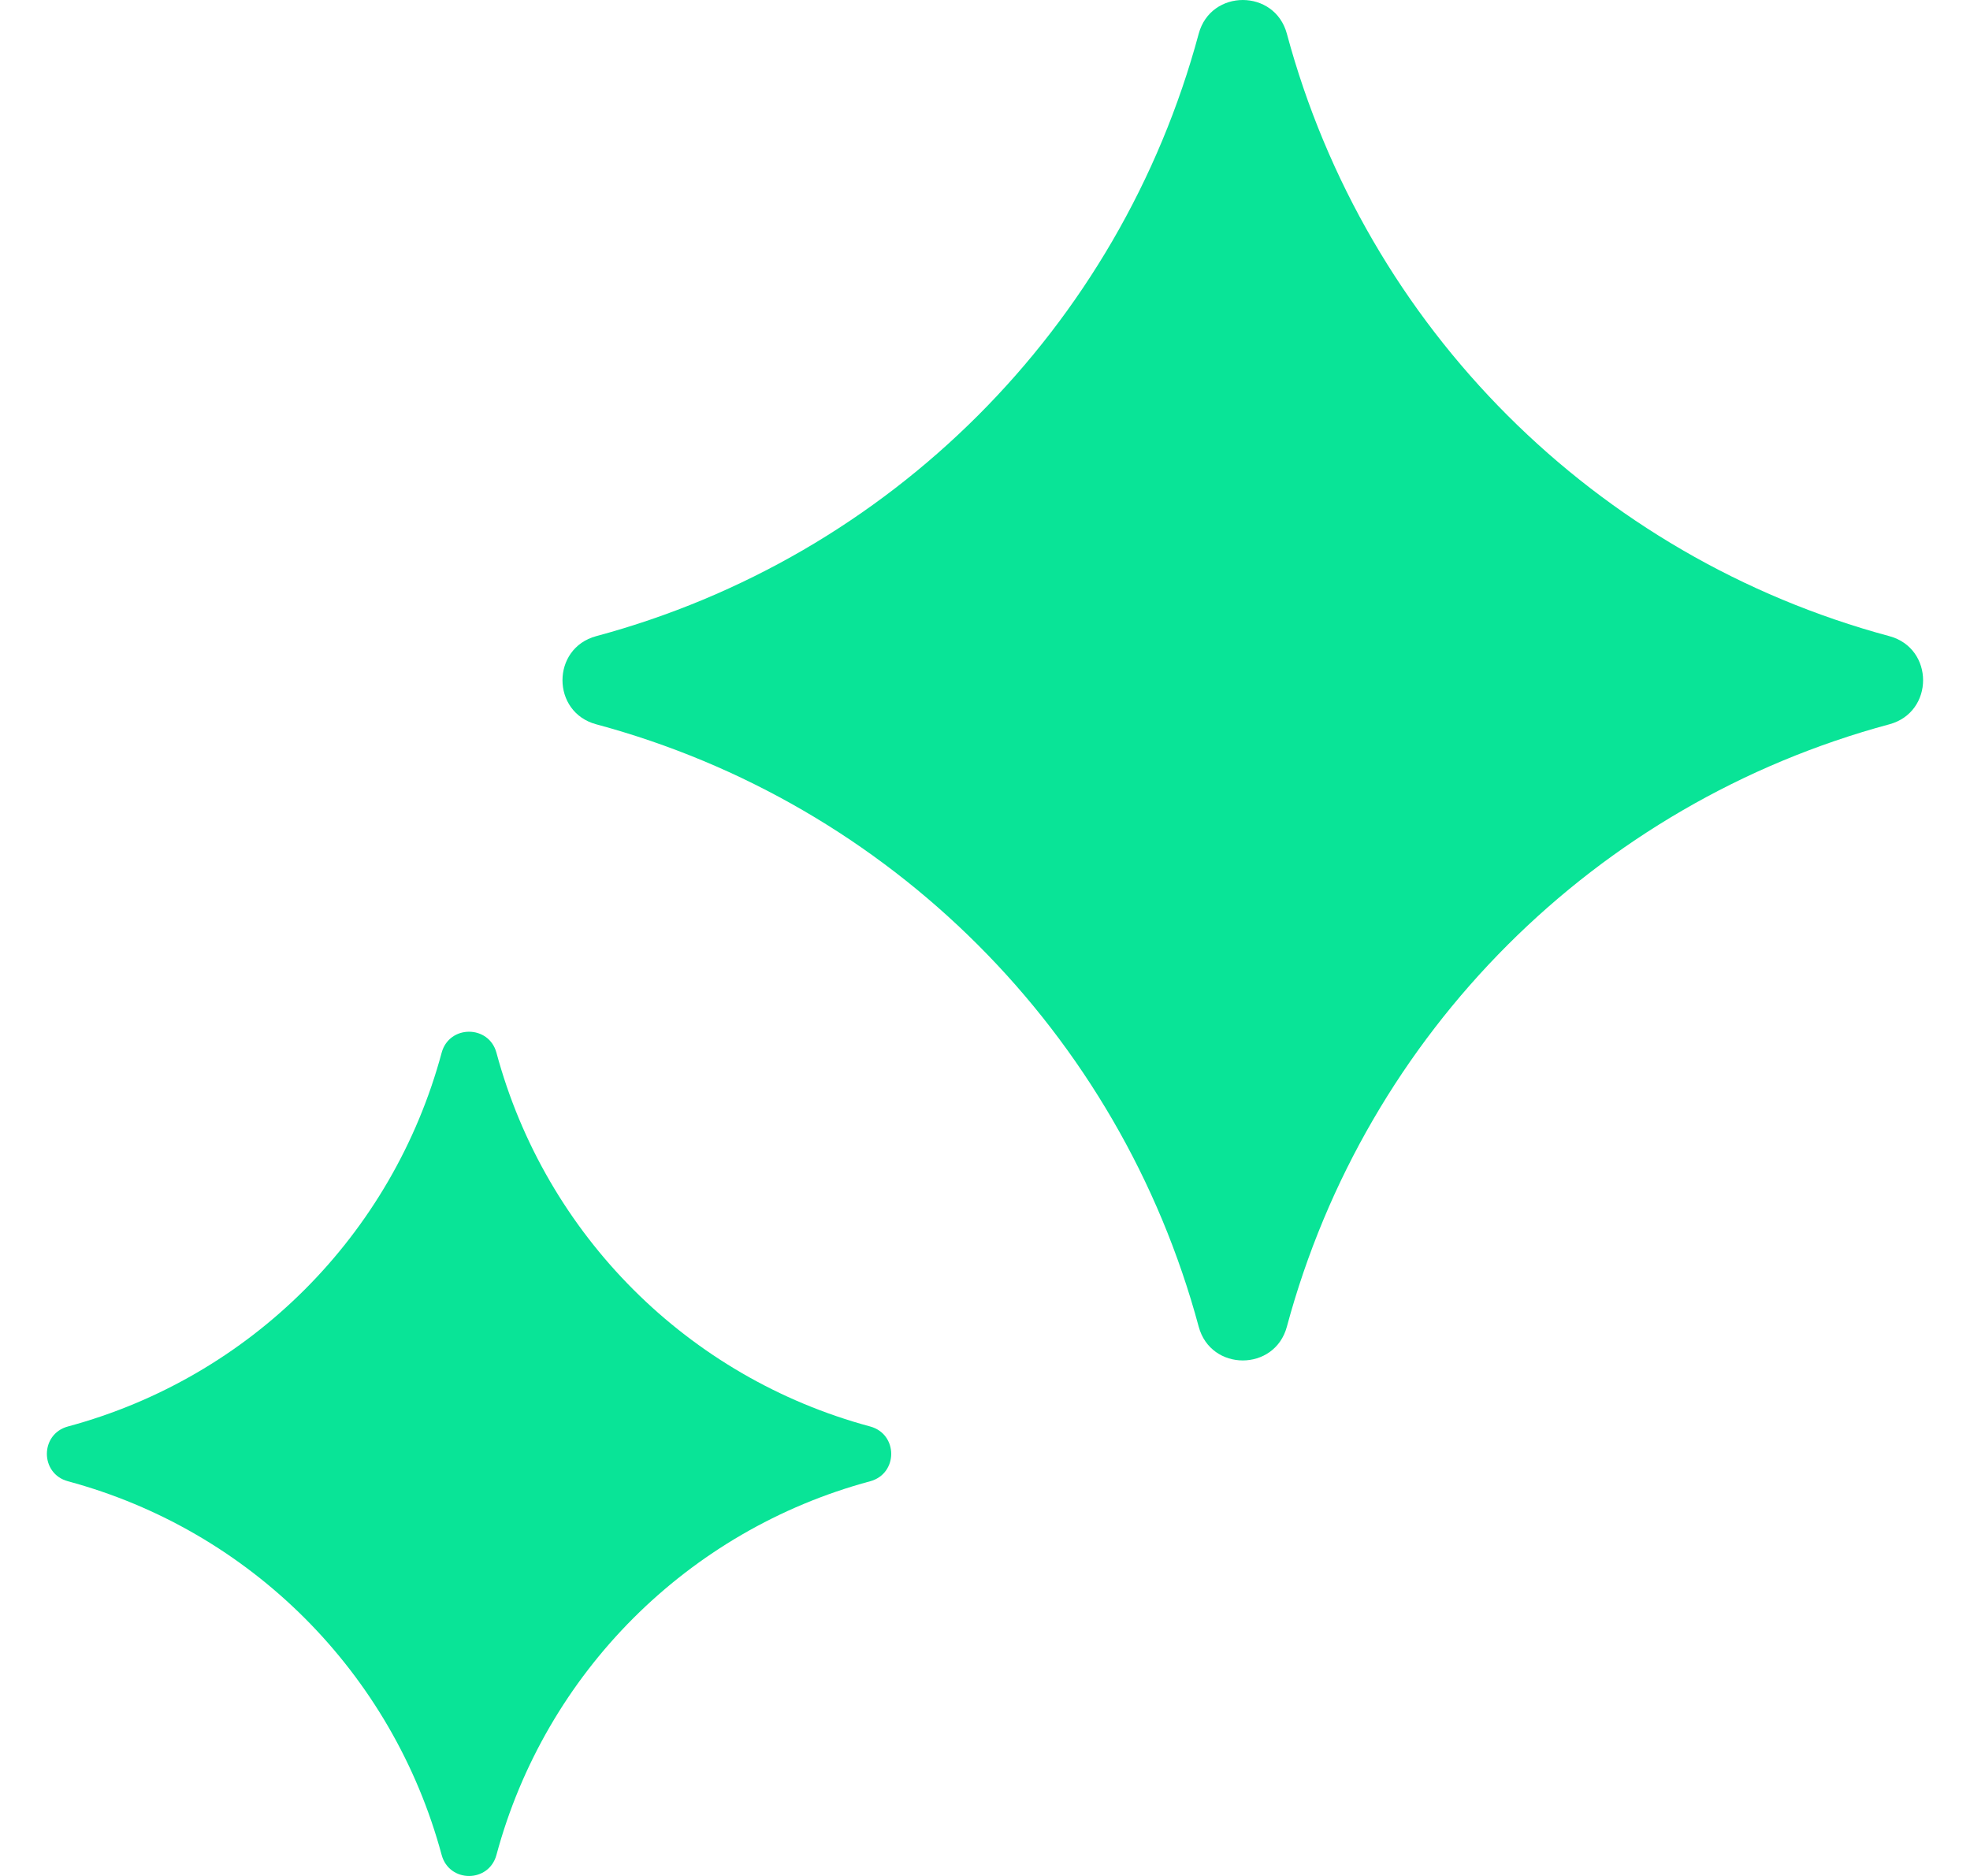 <svg width="21" height="20" viewBox="0 0 21 20" fill="none" xmlns="http://www.w3.org/2000/svg">
<path d="M12.778 0.36C12.907 -0.12 13.589 -0.12 13.718 0.36C14.561 3.492 17.008 5.939 20.14 6.782C20.62 6.911 20.62 7.593 20.14 7.722C17.008 8.565 14.561 11.012 13.718 14.144C13.589 14.624 12.907 14.624 12.778 14.144C11.935 11.012 9.488 8.565 6.356 7.722C5.876 7.593 5.876 6.911 6.356 6.782C9.488 5.939 11.935 3.492 12.778 0.36Z" fill="#09E497"/>
<path d="M4.708 11.223C4.789 10.925 5.211 10.925 5.292 11.223C5.815 13.167 7.333 14.685 9.276 15.208C9.575 15.289 9.575 15.711 9.276 15.792C7.333 16.315 5.815 17.833 5.292 19.776C5.211 20.075 4.789 20.075 4.708 19.776C4.185 17.833 2.667 16.315 0.724 15.792C0.425 15.711 0.425 15.289 0.724 15.208C2.667 14.685 4.185 13.167 4.708 11.223Z" fill="#09E497"/>
</svg>
